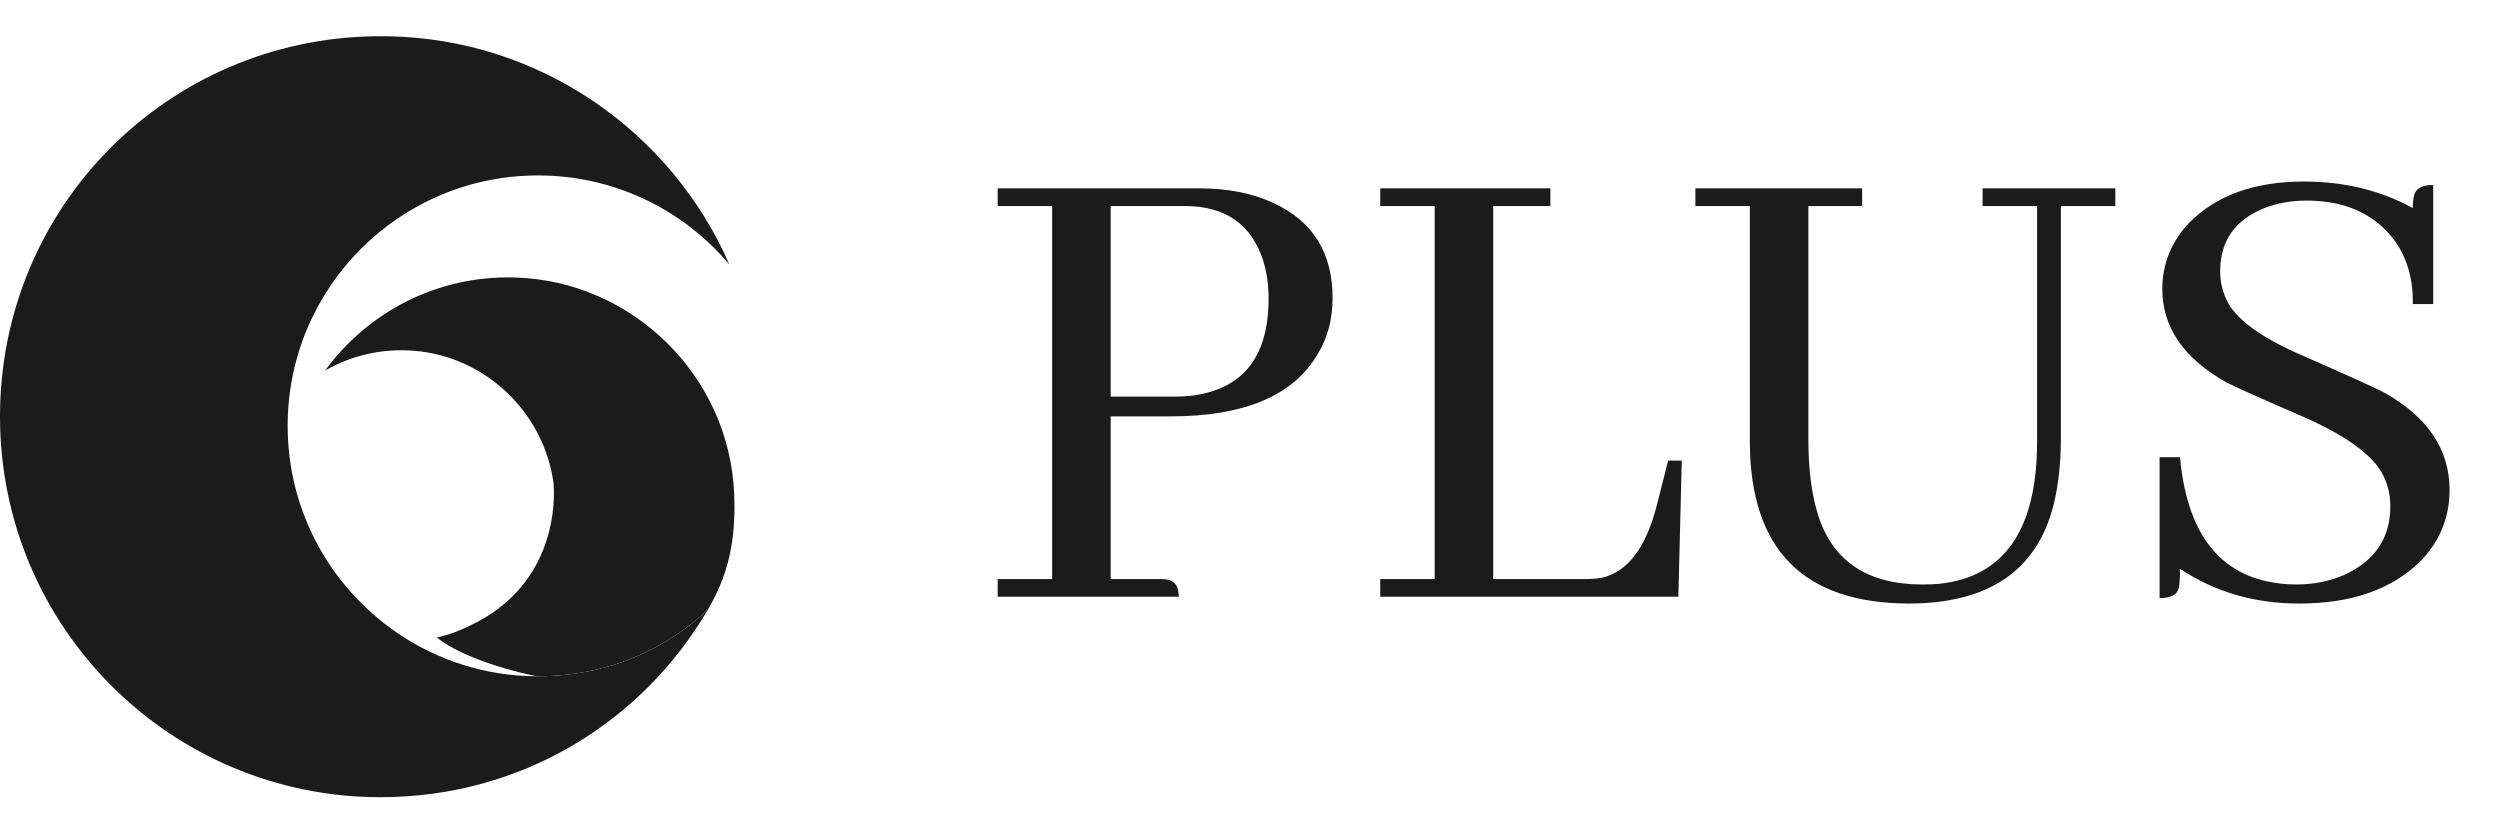 <svg width="171" height="57" viewBox="0 0 171 57" fill="none" xmlns="http://www.w3.org/2000/svg">
<path d="M50.237 34.67C50.237 37.335 49.725 39.47 48.423 41.692C48.041 42.048 47.642 42.395 47.234 42.716C44.343 44.964 40.768 46.257 36.801 46.257H36.706C33.703 45.633 31.133 44.617 29.91 43.627C29.901 43.619 29.884 43.61 29.875 43.602C30.074 43.558 30.265 43.515 30.465 43.454C30.864 43.341 31.264 43.194 31.663 43.02C31.767 42.977 31.871 42.925 31.984 42.872C32.062 42.838 32.149 42.794 32.227 42.751C32.921 42.421 33.529 42.048 34.058 41.649C38.233 38.515 37.921 33.655 37.86 33.03C37.2 28.239 33.234 24.385 28.33 23.994C26.108 23.812 24.016 24.324 22.245 25.34C25.136 21.373 29.875 18.83 35.195 18.978C43.285 19.203 49.916 25.756 50.22 33.828C50.228 34.115 50.237 34.393 50.237 34.67Z" fill="#1B1B1B"/>
<path d="M19.676 29.125C19.676 34.185 21.872 38.742 25.361 41.866C25.96 42.413 26.603 42.908 27.271 43.359C29.97 45.173 33.208 46.24 36.706 46.258H36.801C40.768 46.258 44.343 44.965 47.234 42.717C47.642 42.395 48.041 42.048 48.423 41.693C43.91 49.417 35.629 54.529 26.03 54.529C11.648 54.529 0 42.873 0 28.5C0 14.126 11.466 2.652 25.7 2.479H26.533C36.992 2.669 45.941 9.049 49.89 18.093C46.756 14.369 42.052 12 36.801 12C27.34 12 19.676 19.673 19.676 29.125Z" fill="#1B1B1B"/>
<path d="M81.045 14.093H75.971V27.129H80.254C80.626 27.129 80.999 27.114 81.371 27.083C84.972 26.679 86.772 24.46 86.772 20.425C86.772 19.494 86.648 18.625 86.4 17.818C85.593 15.335 83.808 14.093 81.045 14.093ZM80.626 40.817H68.242V39.607H71.967V14.093H68.242V12.883H82.023C84.01 12.883 85.717 13.224 87.144 13.907C89.814 15.149 91.148 17.306 91.148 20.379C91.148 21.806 90.823 23.063 90.171 24.15C88.526 27.036 85.158 28.48 80.068 28.48H75.971V39.607H79.416C79.571 39.607 79.726 39.622 79.882 39.653C80.378 39.747 80.626 40.135 80.626 40.817ZM114.8 40.817H94.407V39.607H98.132V14.093H94.407V12.883H106.047V14.093H102.136V39.607H108.514C108.856 39.607 109.213 39.576 109.585 39.514C111.323 39.11 112.565 37.481 113.31 34.625L114.101 31.506H115.033L114.8 40.817ZM115.964 14.093V12.883H127.37V14.093H123.692V30.063C123.692 32.08 123.91 33.787 124.344 35.184C125.337 38.381 127.727 39.979 131.514 39.979C131.886 39.979 132.259 39.964 132.631 39.933C137.101 39.467 139.336 36.224 139.336 30.202V14.093H135.611V12.883H144.69V14.093H140.965V29.923C140.965 31.661 140.794 33.213 140.453 34.579C139.305 39.048 135.999 41.283 130.536 41.283C123.366 41.252 119.75 37.605 119.688 30.342V14.093H115.964ZM167.55 33.508C167.55 35.401 166.882 37.031 165.548 38.396C163.592 40.321 160.83 41.283 157.26 41.283C154.219 41.283 151.503 40.492 149.113 38.908C149.113 39.56 149.082 40.01 149.02 40.259C148.895 40.693 148.461 40.91 147.716 40.91V31.273H149.113C149.64 37.015 152.279 39.917 157.028 39.979C158.238 39.979 159.34 39.762 160.333 39.328C162.444 38.365 163.499 36.798 163.499 34.625C163.499 33.787 163.297 33.011 162.894 32.297C162.149 31.025 160.38 29.768 157.586 28.526C154.575 27.223 152.806 26.431 152.279 26.152C149.361 24.507 147.902 22.381 147.902 19.773C147.902 18.035 148.523 16.514 149.765 15.211C151.627 13.348 154.234 12.417 157.586 12.417C160.349 12.417 162.832 13.023 165.035 14.233C165.035 13.861 165.066 13.566 165.129 13.348C165.253 12.883 165.687 12.65 166.432 12.65V20.798H165.035C165.066 19.059 164.632 17.585 163.732 16.375C162.366 14.605 160.38 13.721 157.772 13.721C156.717 13.721 155.755 13.892 154.886 14.233C152.868 15.04 151.86 16.483 151.86 18.563C151.86 19.339 152.046 20.068 152.418 20.751C153.132 21.993 154.87 23.203 157.633 24.383C160.675 25.717 162.49 26.54 163.08 26.85C166.06 28.526 167.55 30.745 167.55 33.508Z" fill="#1B1B1B"/>
</svg>
